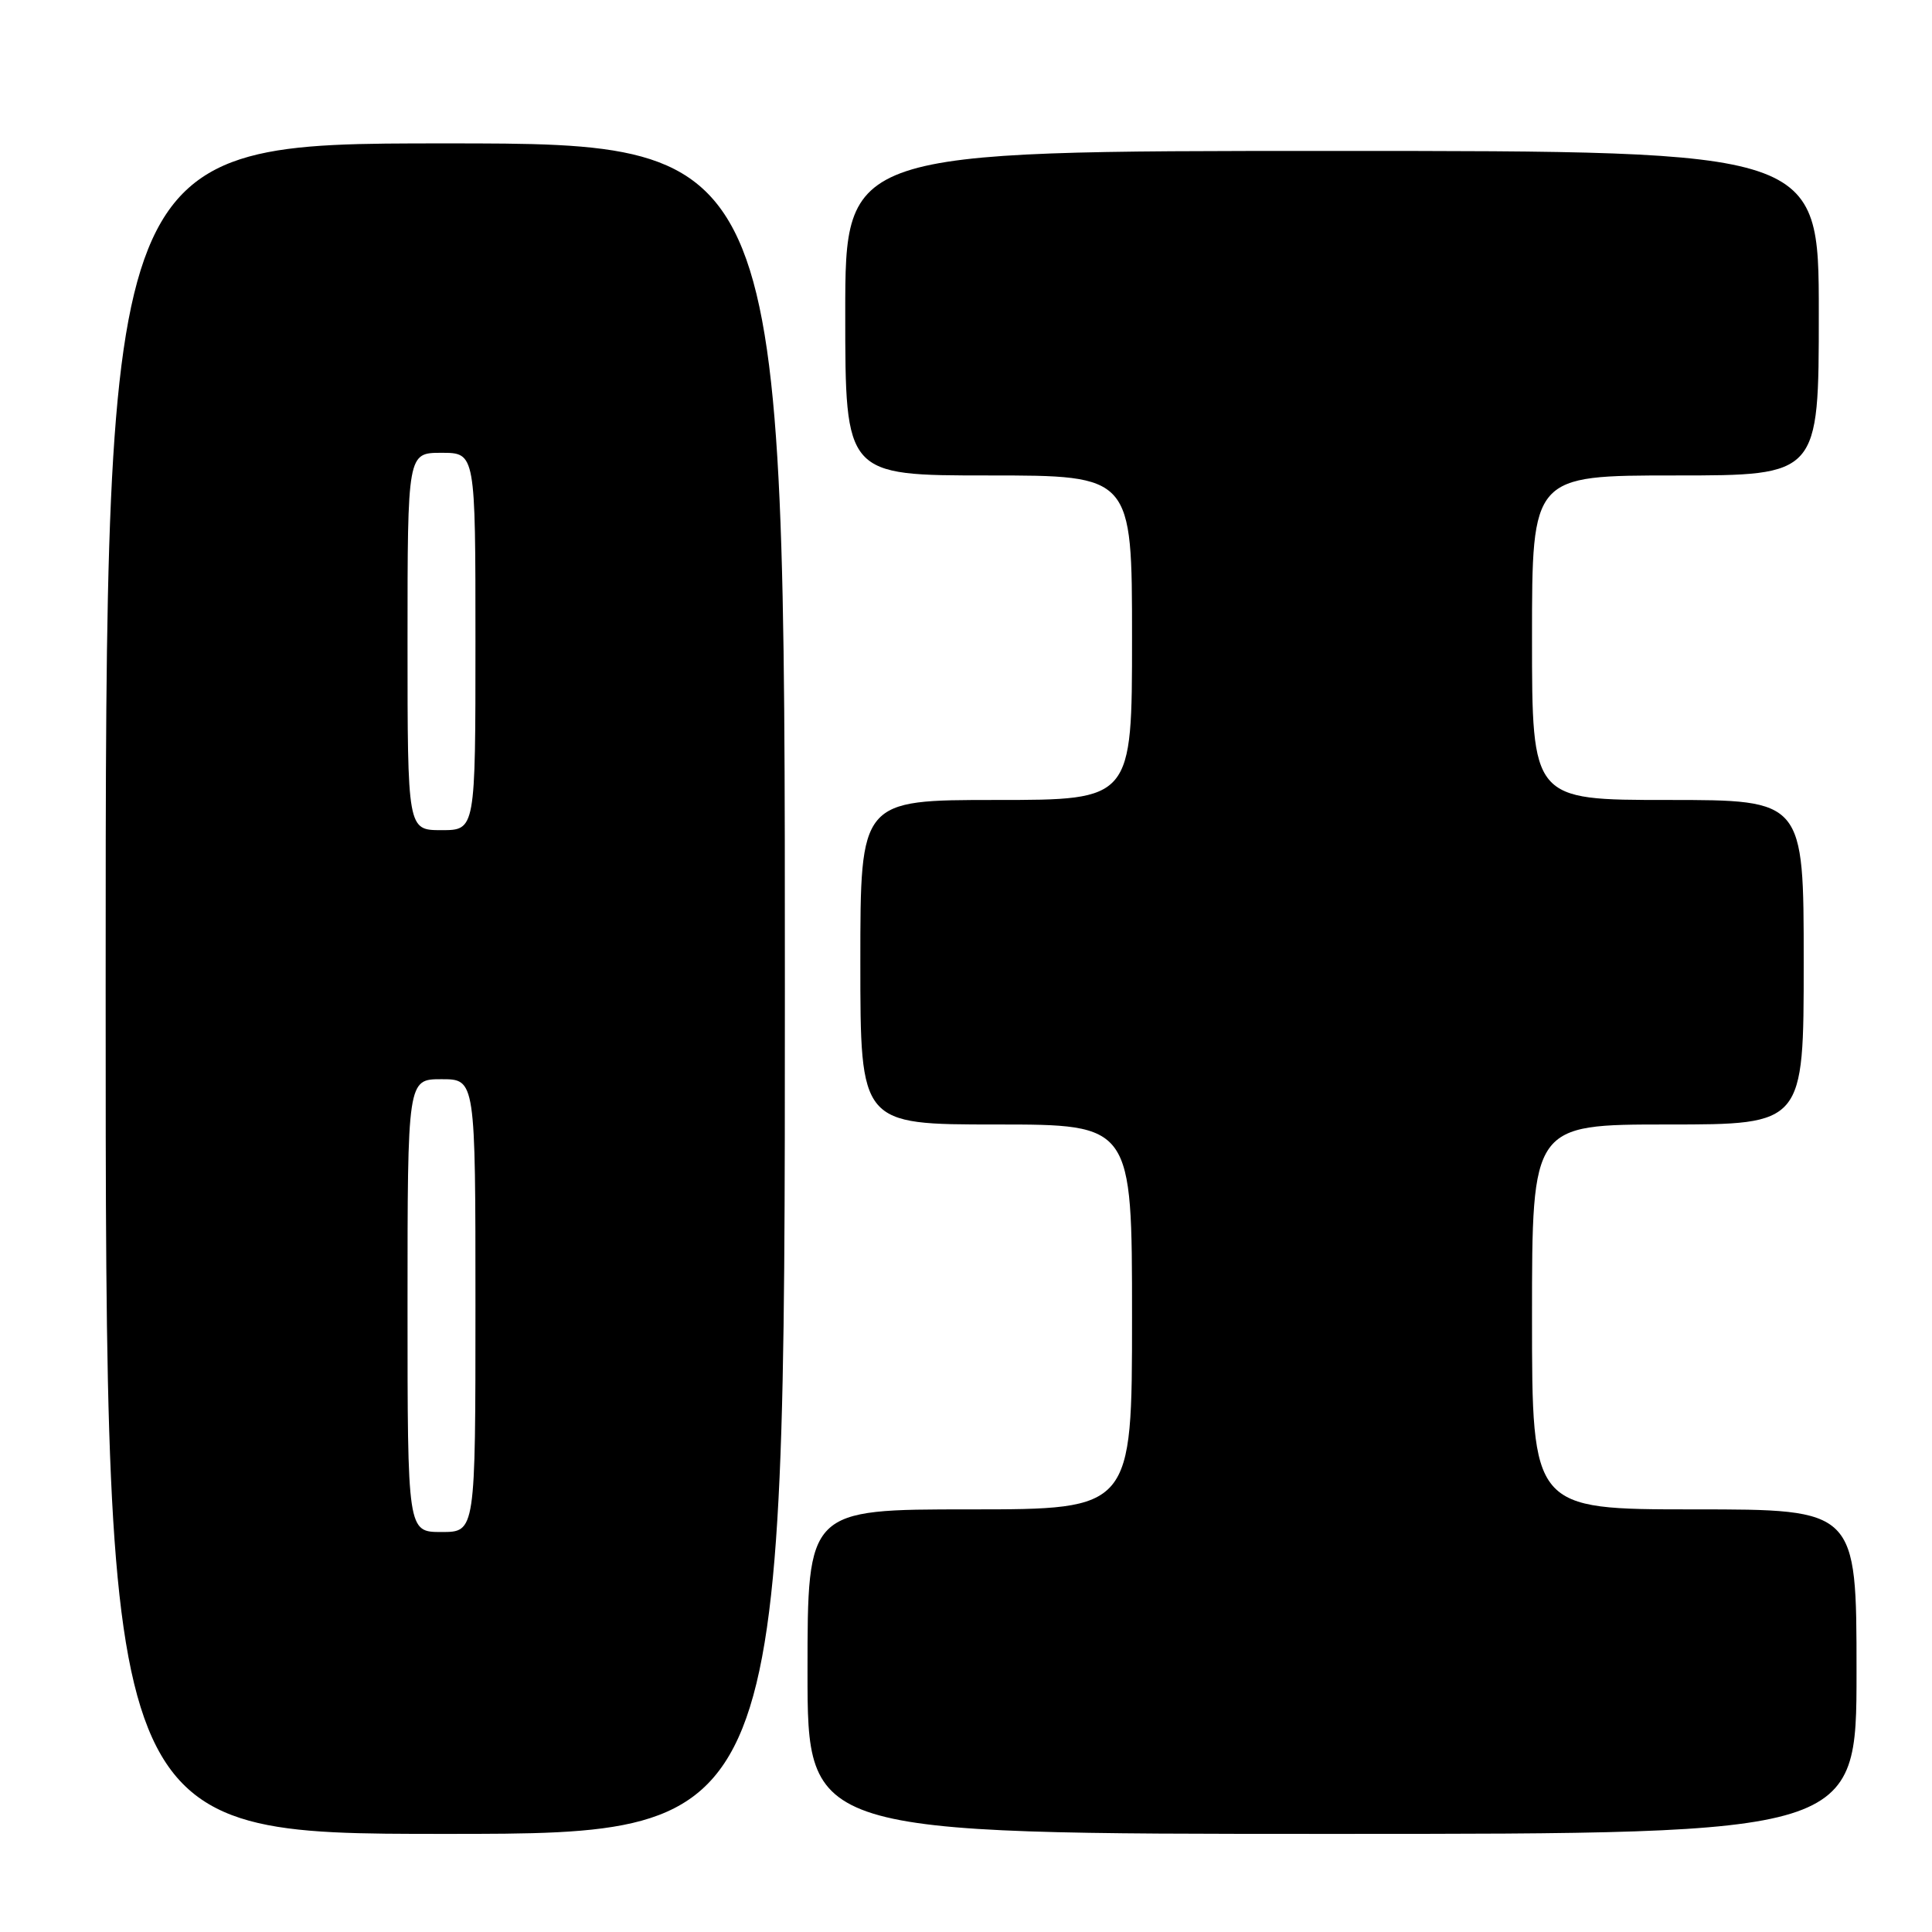 <?xml version="1.0" encoding="UTF-8" standalone="no"?>
<!DOCTYPE svg PUBLIC "-//W3C//DTD SVG 1.1//EN" "http://www.w3.org/Graphics/SVG/1.1/DTD/svg11.dtd" >
<svg xmlns="http://www.w3.org/2000/svg" xmlns:xlink="http://www.w3.org/1999/xlink" version="1.1" viewBox="0 0 256 256">
 <g >
 <path fill="currentColor"
d=" M 104.00 131.00 C 104.00 19.00 104.00 19.00 59.00 19.00 C 14.00 19.00 14.00 19.00 14.00 131.00 C 14.00 243.00 14.00 243.00 59.00 243.00 C 104.00 243.00 104.00 243.00 104.00 131.00 Z  M 246.00 221.50 C 246.00 200.00 246.00 200.00 224.50 200.00 C 203.00 200.00 203.00 200.00 203.00 174.50 C 203.00 149.00 203.00 149.00 221.00 149.00 C 239.00 149.00 239.00 149.00 239.00 127.50 C 239.00 106.00 239.00 106.00 221.00 106.00 C 203.00 106.00 203.00 106.00 203.00 84.50 C 203.00 63.00 203.00 63.00 222.00 63.00 C 241.00 63.00 241.00 63.00 241.00 41.50 C 241.00 20.00 241.00 20.00 176.50 20.00 C 112.00 20.00 112.00 20.00 112.00 41.50 C 112.00 63.00 112.00 63.00 131.00 63.00 C 150.00 63.00 150.00 63.00 150.00 84.50 C 150.00 106.00 150.00 106.00 132.00 106.00 C 114.00 106.00 114.00 106.00 114.00 127.50 C 114.00 149.00 114.00 149.00 132.00 149.00 C 150.00 149.00 150.00 149.00 150.00 174.50 C 150.00 200.00 150.00 200.00 128.50 200.00 C 107.00 200.00 107.00 200.00 107.00 221.50 C 107.00 243.00 107.00 243.00 176.50 243.00 C 246.00 243.00 246.00 243.00 246.00 221.50 Z  M 54.00 173.00 C 54.00 143.00 54.00 143.00 58.50 143.00 C 63.00 143.00 63.00 143.00 63.00 173.00 C 63.00 203.00 63.00 203.00 58.50 203.00 C 54.00 203.00 54.00 203.00 54.00 173.00 Z  M 54.00 85.00 C 54.00 60.00 54.00 60.00 58.50 60.00 C 63.00 60.00 63.00 60.00 63.00 85.00 C 63.00 110.00 63.00 110.00 58.50 110.00 C 54.00 110.00 54.00 110.00 54.00 85.00 Z "/>
</g>
</svg>